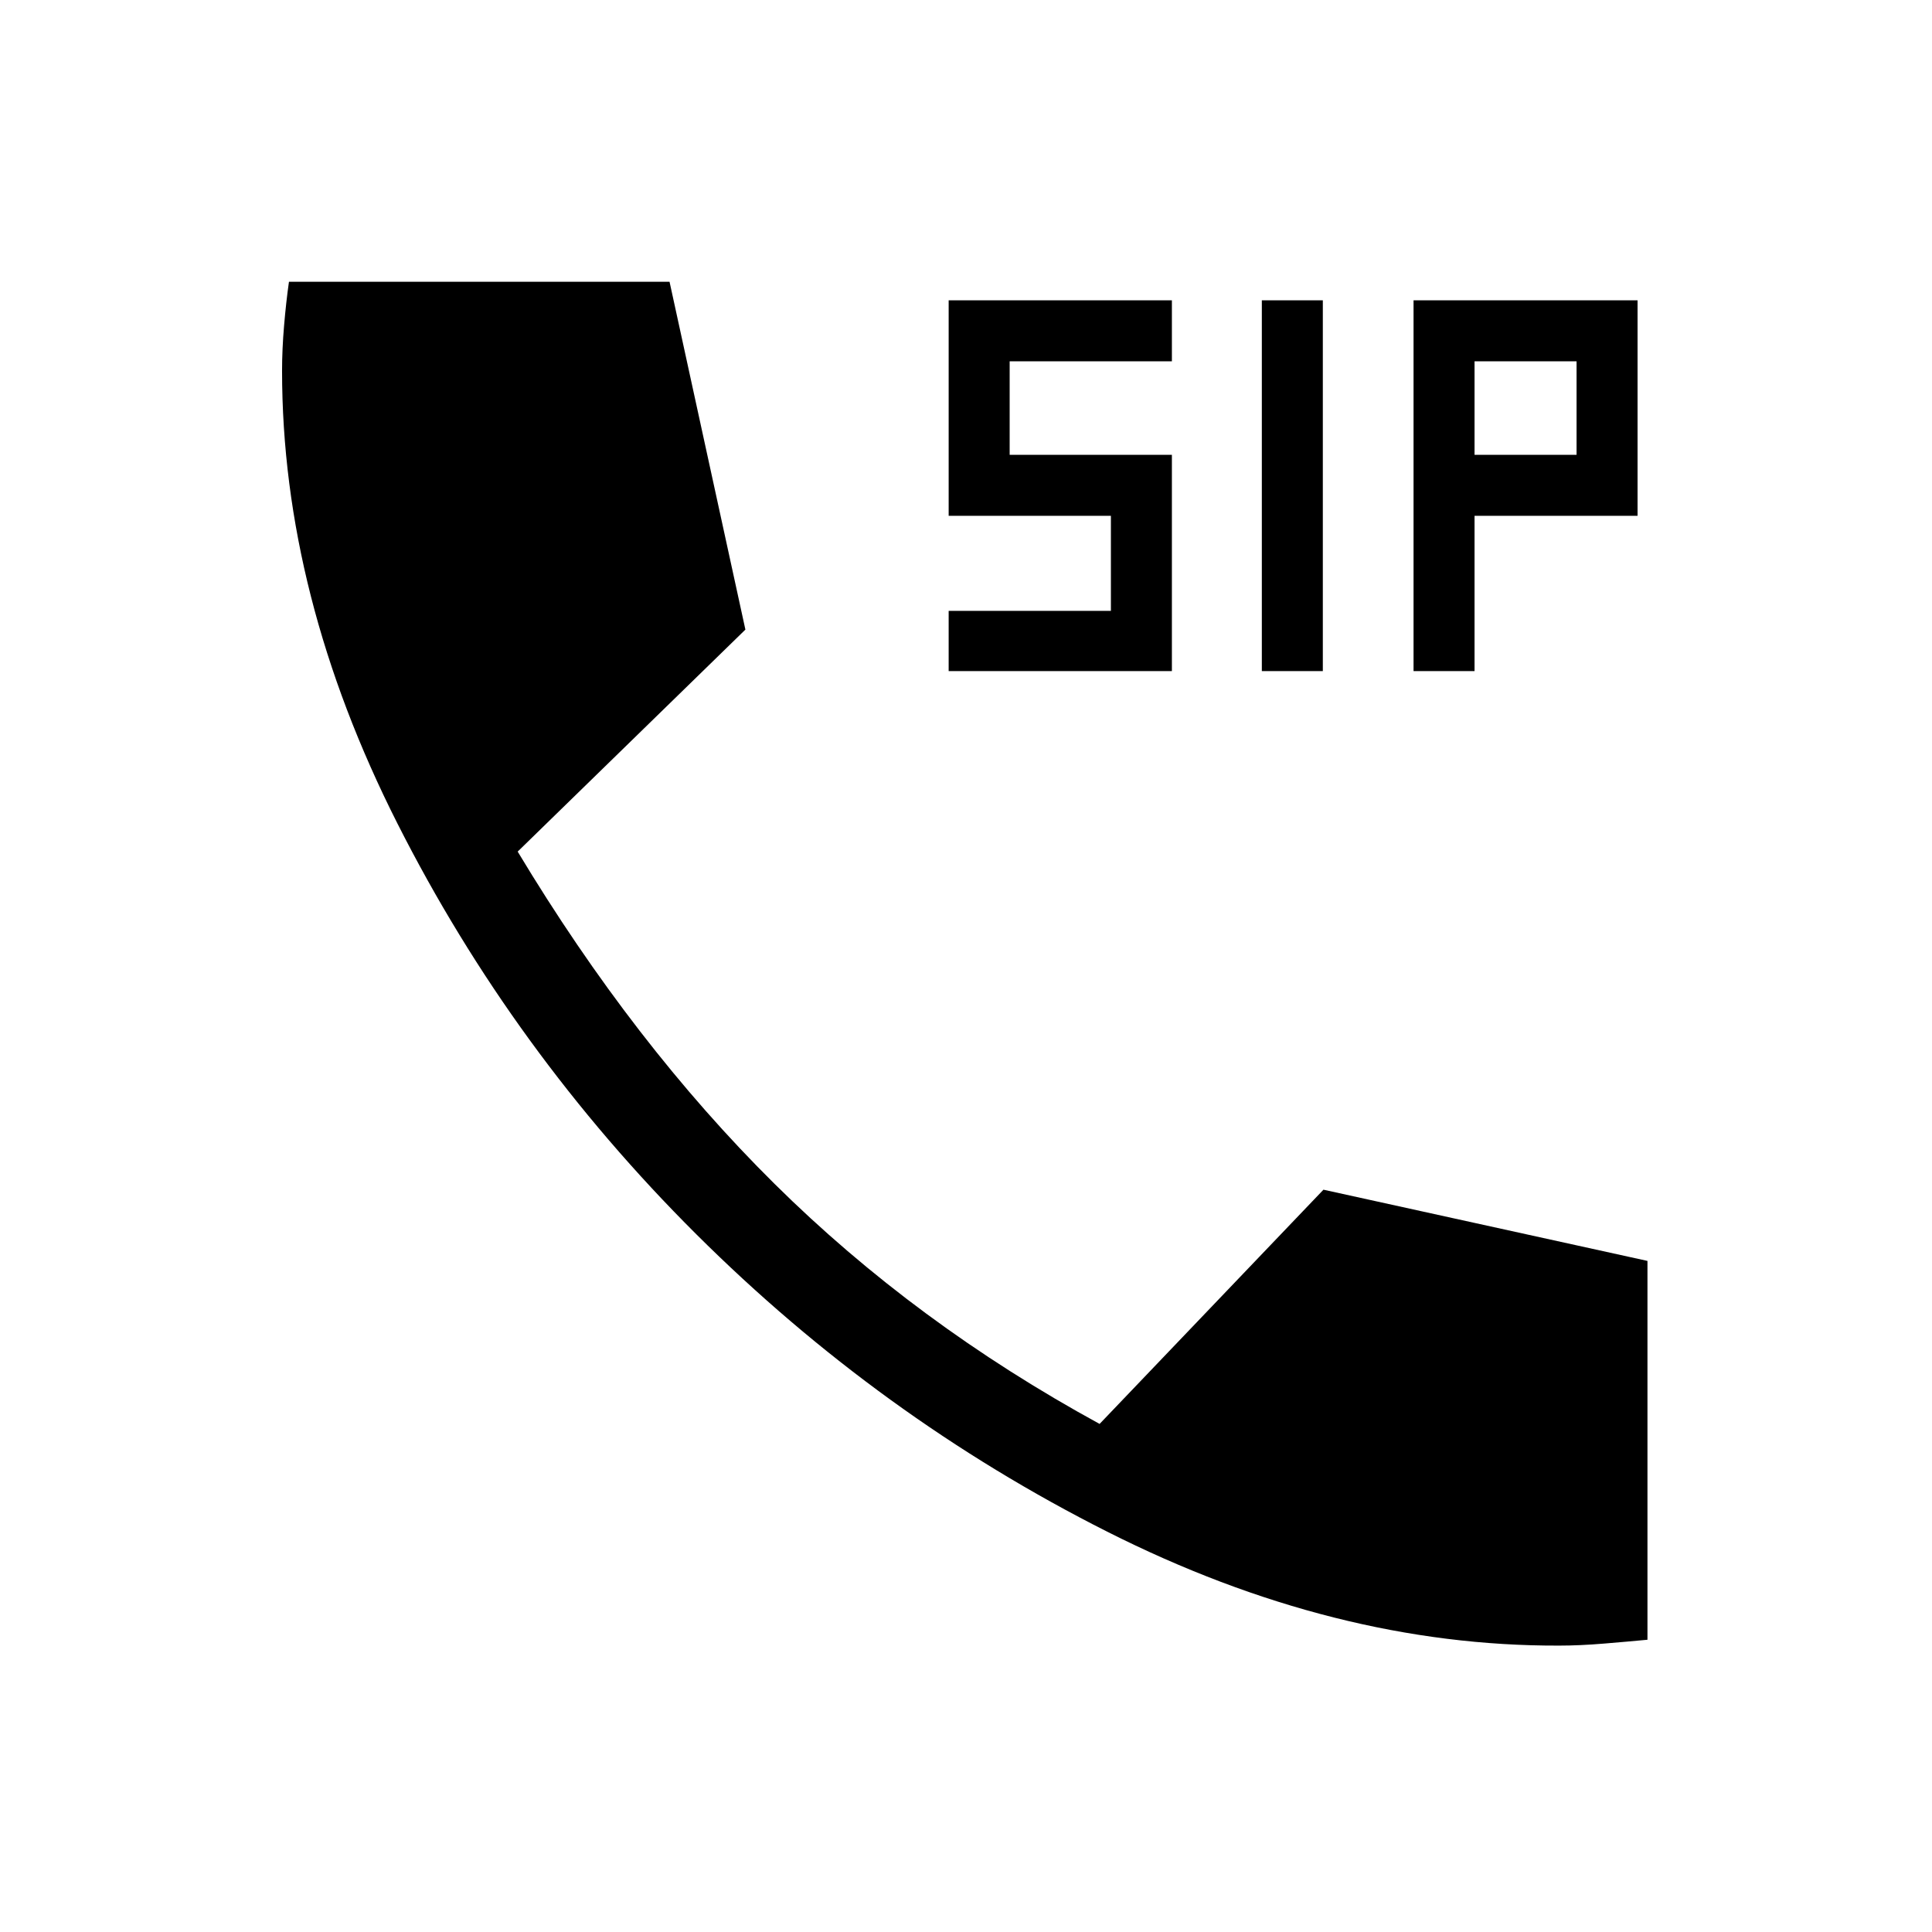 <svg xmlns="http://www.w3.org/2000/svg" width="48" height="48" viewBox="0 -960 960 960"><path d="M626.999-626.538v-184.229h30.308v184.229h-30.308Zm-155.614 0v-29.923H552v-47.23h-80.615v-107.076h110.922v30.307h-80.614v46.461h80.614v107.461H471.385Zm230.998 0v-184.229H813.69v107.076h-80.999v77.153h-30.308Zm30.308-107.461h50.692v-46.461h-50.692v46.461Zm42.077 591.69q-111.615.384-224.614-56.615-113-57-204.192-147.808-91.192-90.807-148.499-204.114-57.308-113.307-57.308-224.922 0-10.615 1-22.423 1-11.808 2.429-21.808h189.108l37.692 172.845-113.153 110.308q57.538 95.692 127.615 165.077 70.077 69.384 161.539 119.308l111.23-116.385 160.999 35.385v188.245q-9.615.907-21.647 1.907-12.031 1-22.199 1Z"/></svg>